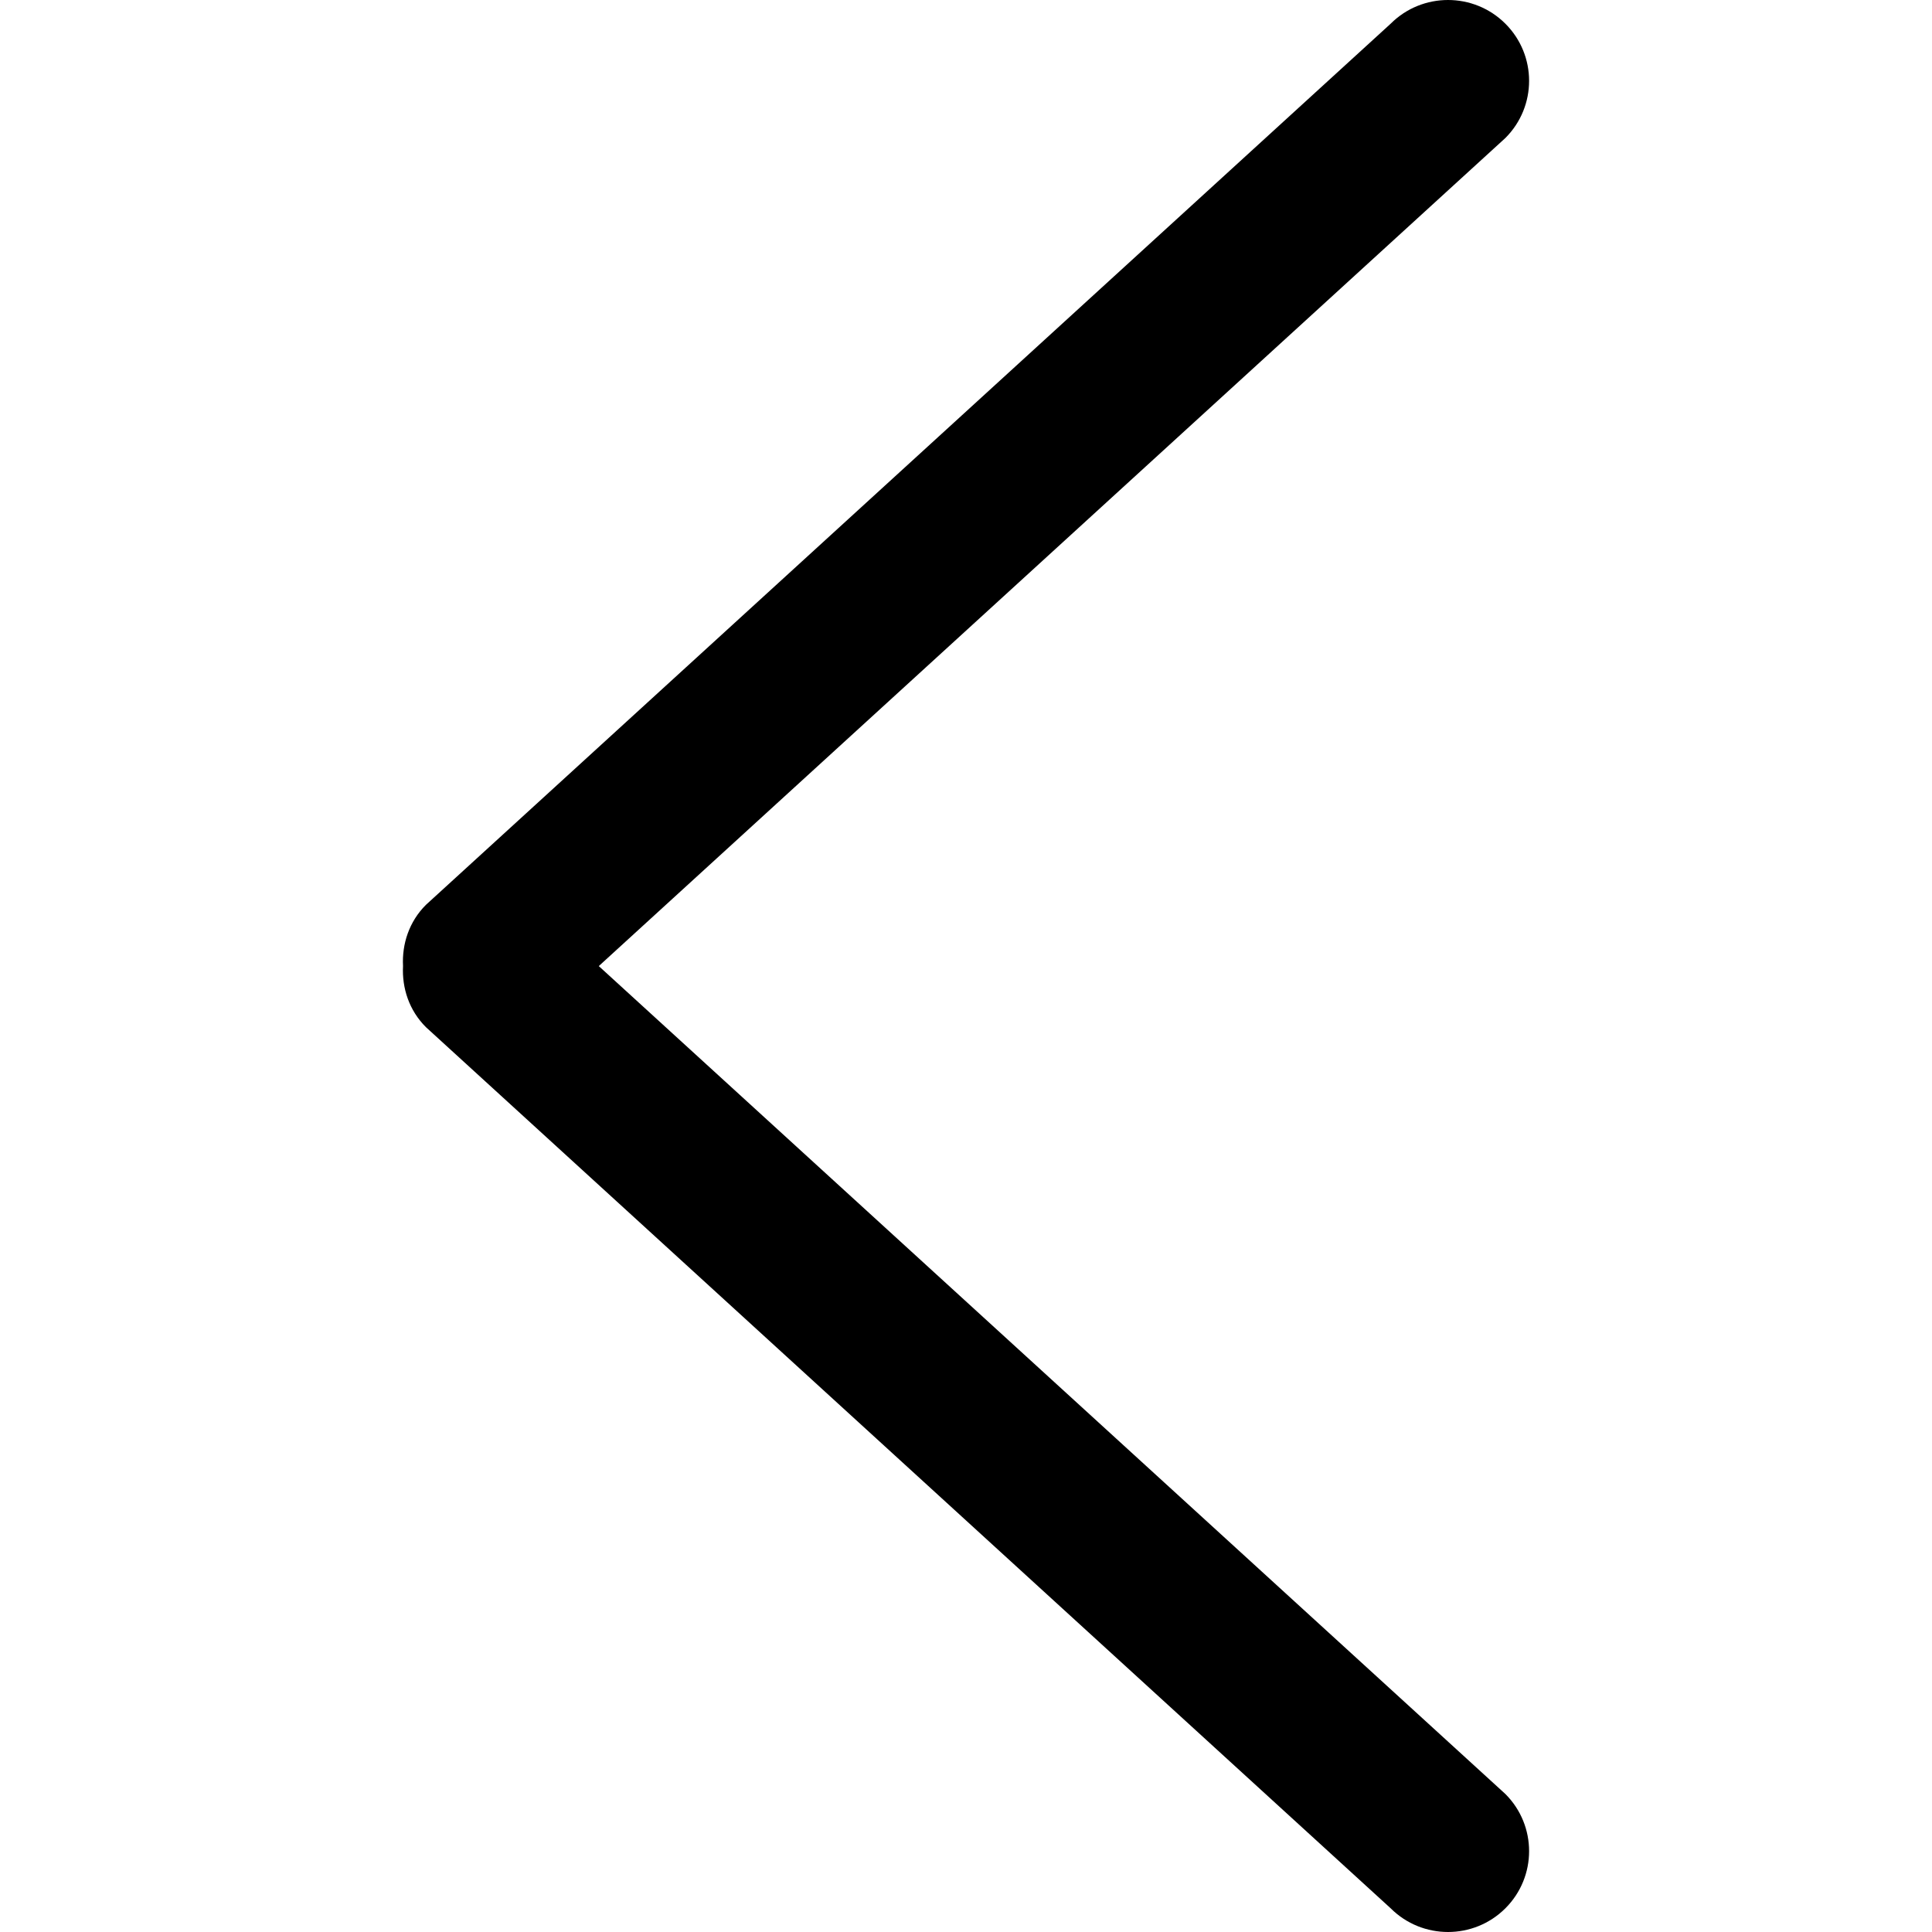 <svg xmlns="http://www.w3.org/2000/svg" viewBox="0 0 791.966 791.967">
  <path d="M245.454 396.017L617.077 56.579c12.973-12.94 12.973-33.934 0-46.874-12.973-12.94-34.033-12.94-47.006 0L174.615 370.896c-6.932 6.899-9.87 16.076-9.408 25.087-.462 9.045 2.476 18.188 9.408 25.088l395.456 361.19c12.973 12.94 34.033 12.94 47.006 0 12.973-12.939 12.973-33.934 0-46.873L245.454 396.017z"/>
</svg>
